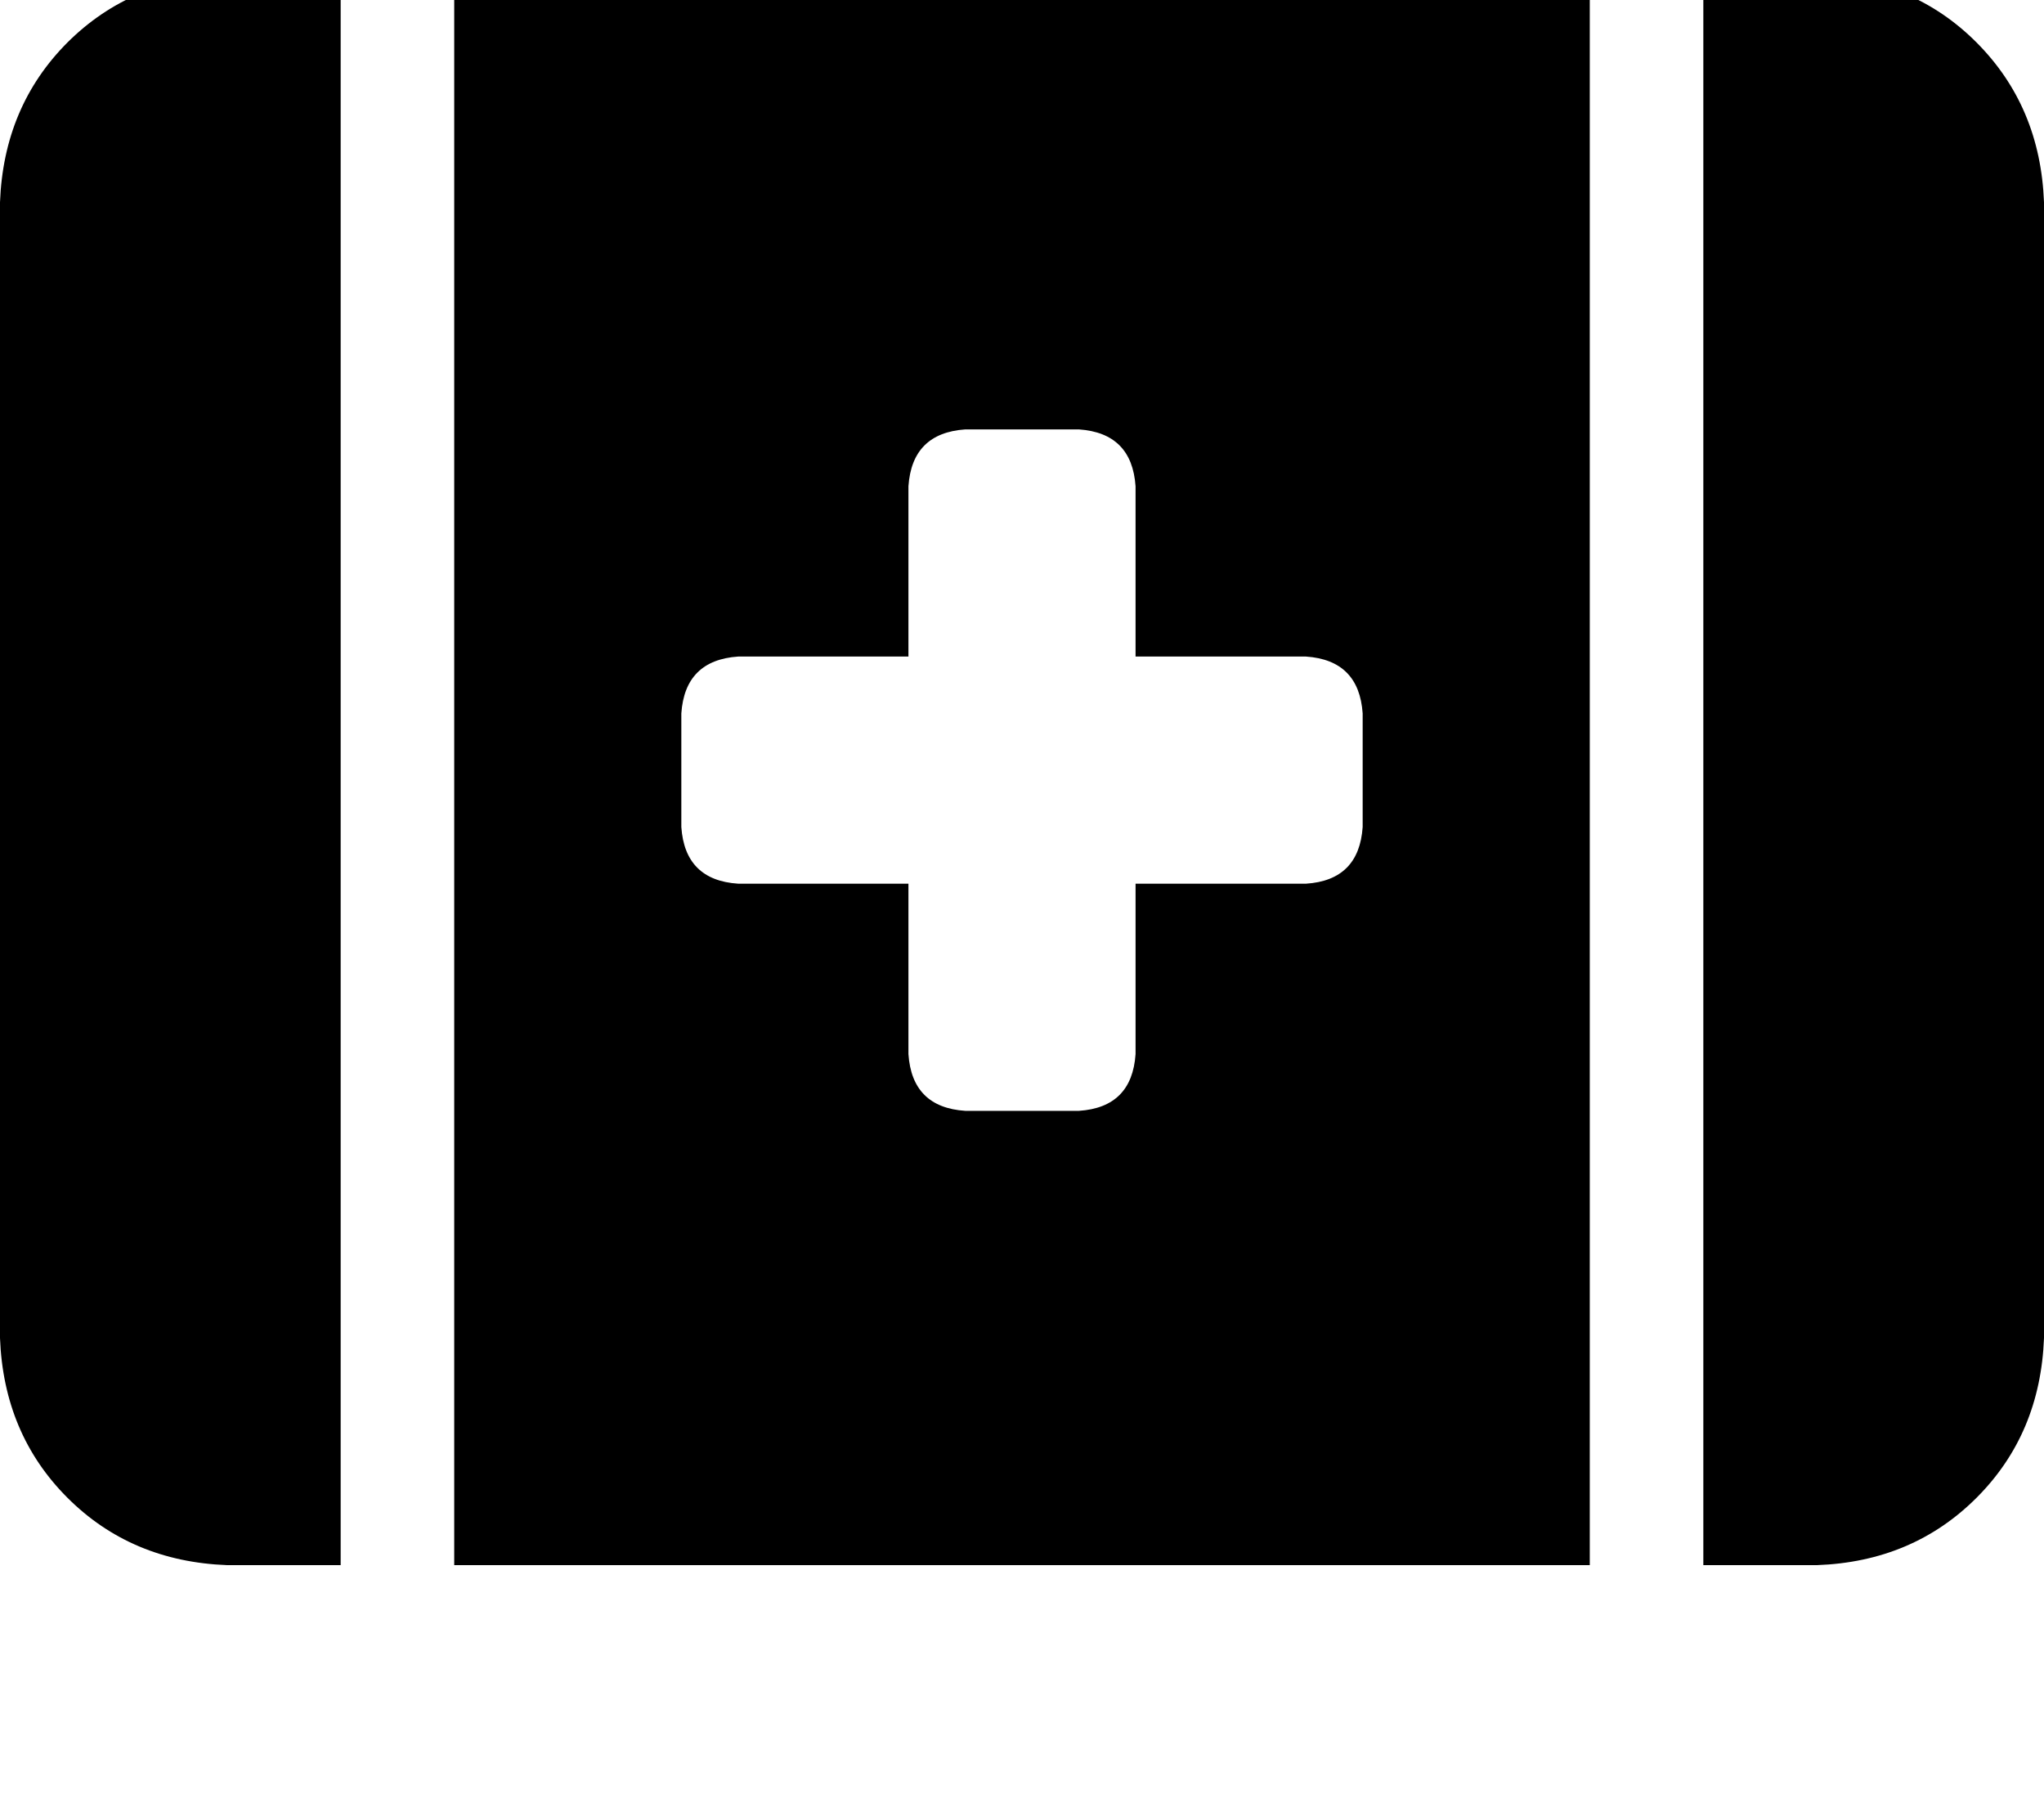 <svg height="1000" width="1125" xmlns="http://www.w3.org/2000/svg"><path d="M125 -13.7q-52.7 2 -87.9 37.1Q2 58.6 0 111.3v625q2 52.8 37.1 87.9t87.9 37.1h62.5v-875H125zm125 0v875 -875 875h625v-875H250zm750 875q52.7 -1.9 87.9 -37.1 35.1 -35.1 37.1 -87.9v-625q-2 -52.7 -37.1 -87.9T1000 -13.7h-62.5v875h62.5zM500 267.6q2 -29.3 31.3 -31.3h62.5q29.2 2 31.2 31.3v93.7h93.8q29.2 2 31.2 31.3v62.5q-2 29.3 -31.2 31.2H625v93.8q-2 29.3 -31.2 31.2h-62.5Q502 609.4 500 580.1v-93.8h-93.7Q377 484.4 375 455.1v-62.5q2 -29.3 31.3 -31.3H500v-93.7z"/></svg>